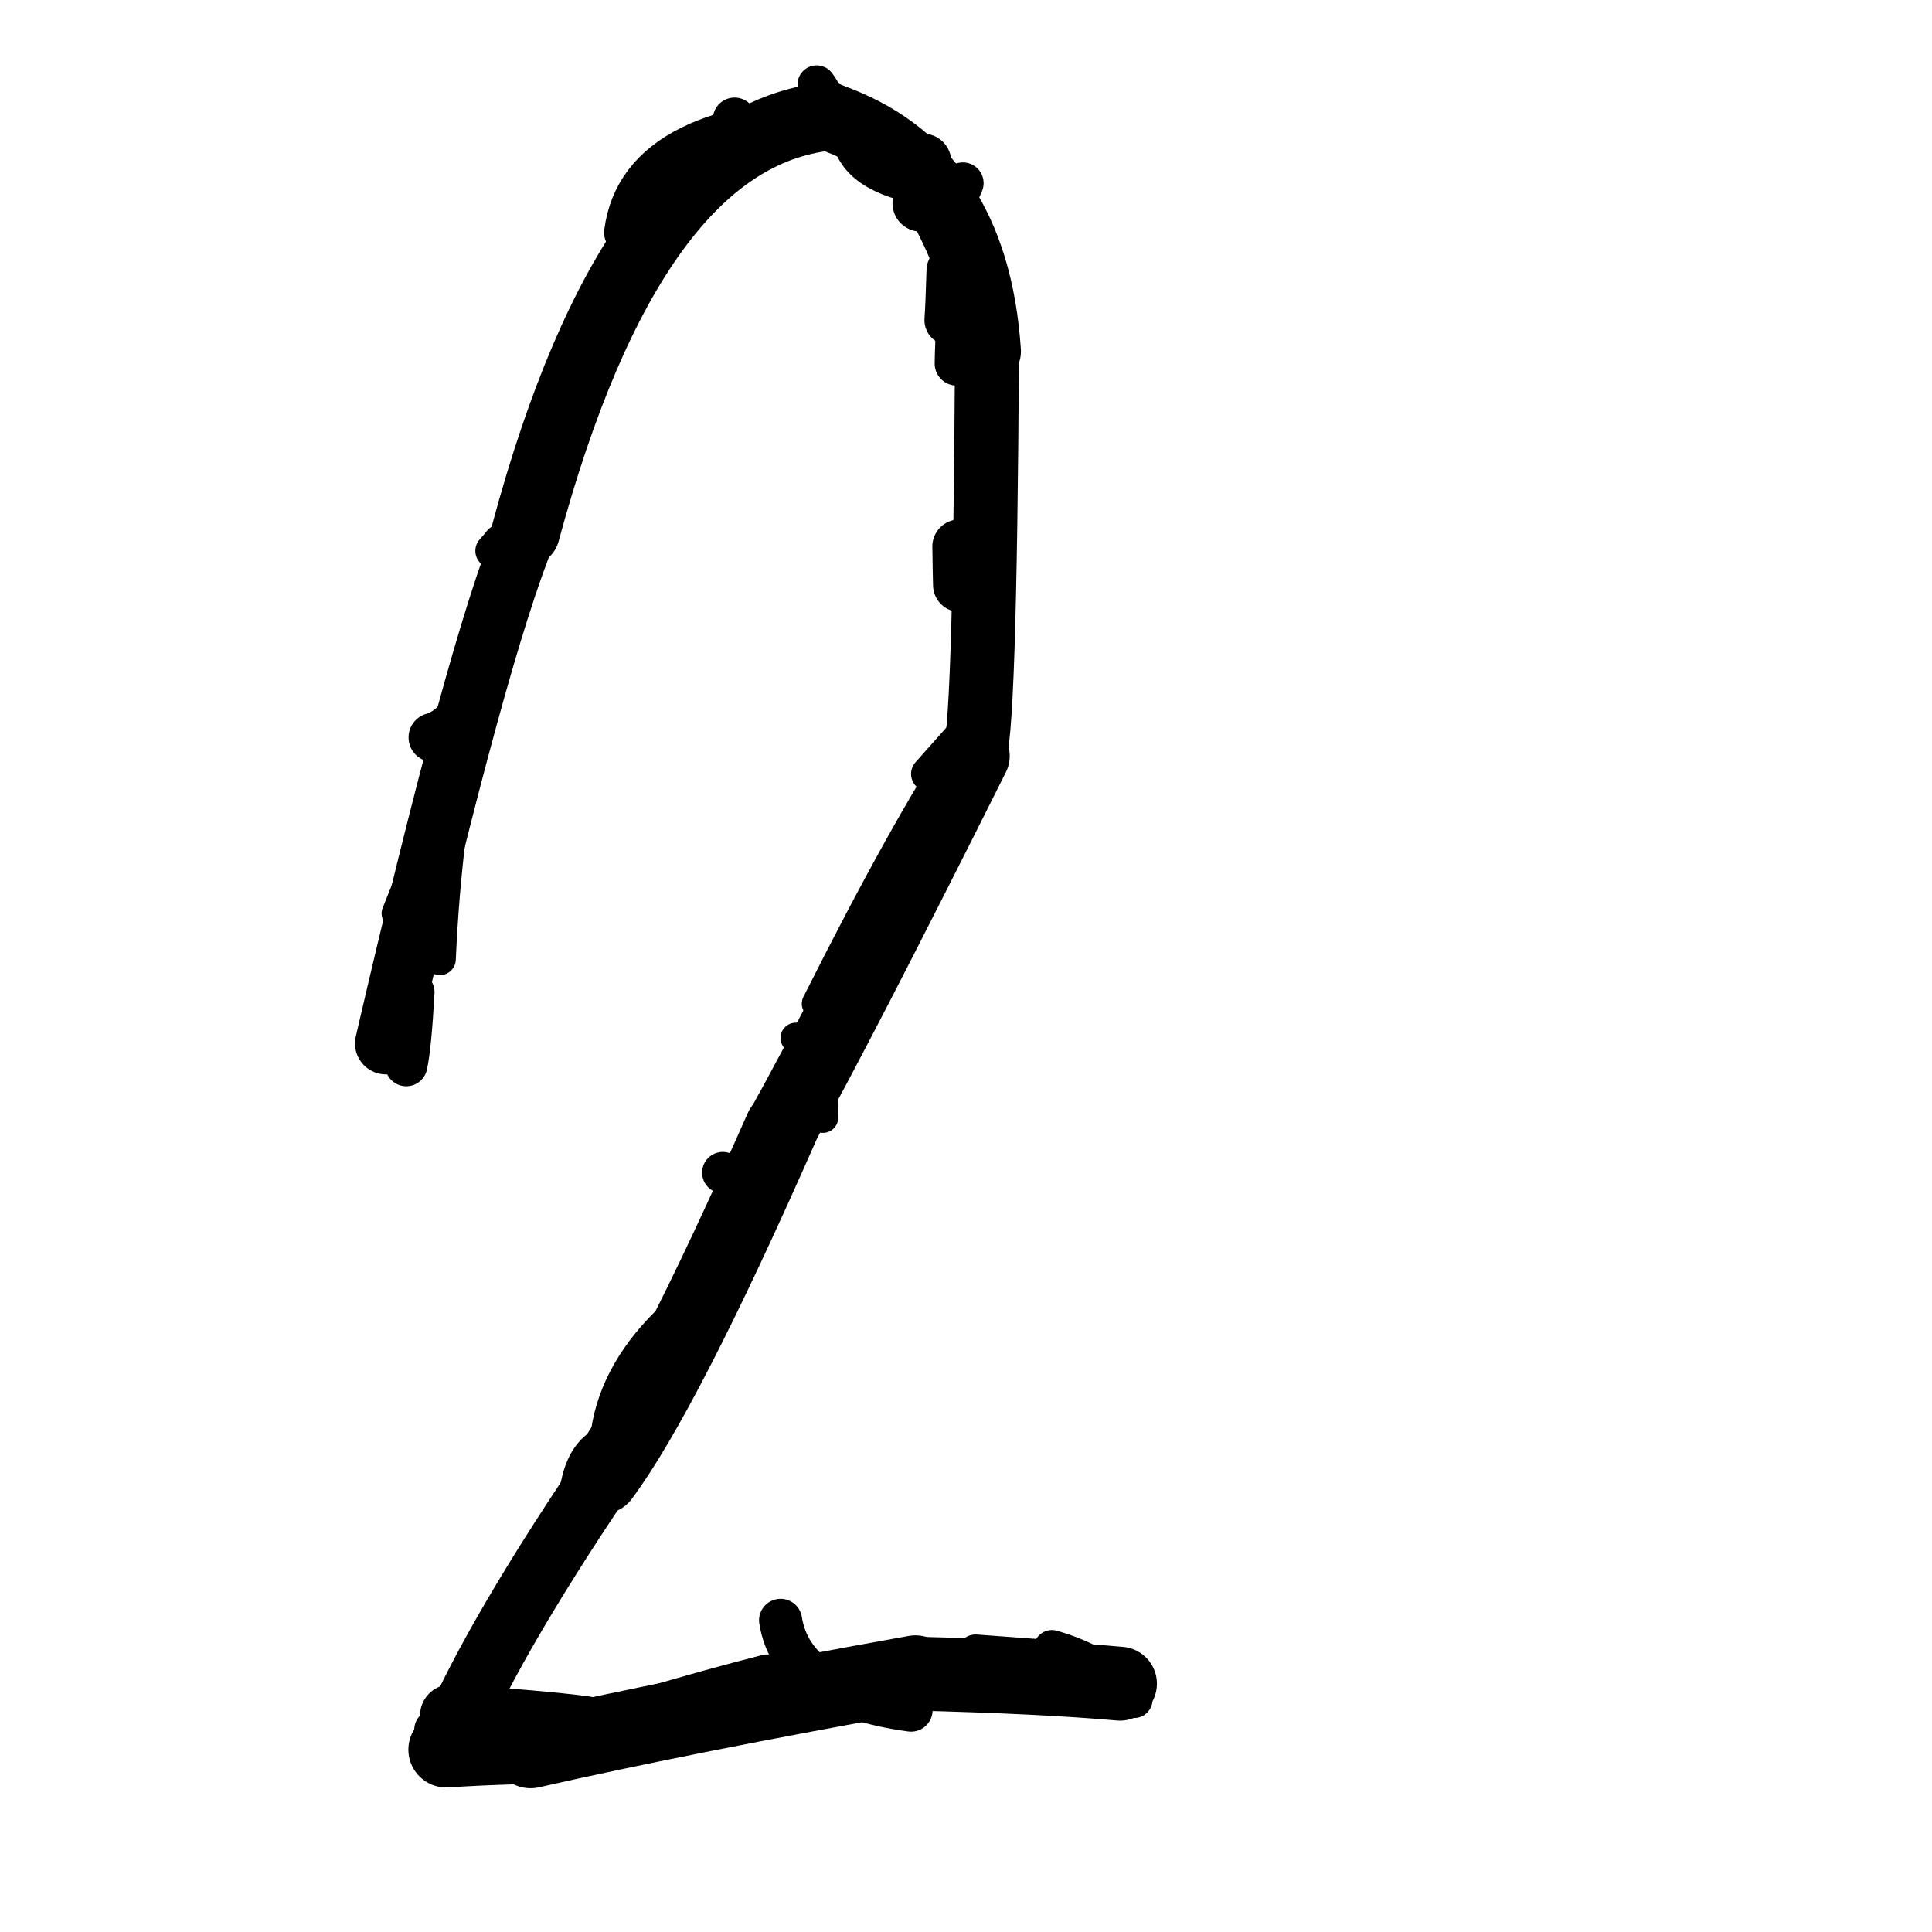 <?xml version="1.0" ?>
<svg height="140" width="140" xmlns="http://www.w3.org/2000/svg">
  <path d="M 36.943, 126.568 Q 34.648, 126.637, 32.333, 126.786 " fill="none" id="curve_1" stroke="#000000" stroke-linecap="round" stroke-linejoin="round" stroke-width="5.482"/>
  <path d="M 32.333, 126.786 Q 35.244, 119.481, 43.635, 107.031 " fill="none" id="curve_1" stroke="#000000" stroke-linecap="round" stroke-linejoin="round" stroke-width="4.552"/>
  <path d="M 43.635, 107.031 Q 48.164, 100.933, 56.623, 81.741 " fill="none" id="curve_1" stroke="#000000" stroke-linecap="round" stroke-linejoin="round" stroke-width="5.336"/>
  <path d="M 56.623, 81.741 Q 60.845, 74.175, 70.544, 54.782 " fill="none" id="curve_1" stroke="#000000" stroke-linecap="round" stroke-linejoin="round" stroke-width="5.247"/>
  <path d="M 70.544, 54.782 Q 71.366, 53.929, 71.52, 25.461 " fill="none" id="curve_1" stroke="#000000" stroke-linecap="round" stroke-linejoin="round" stroke-width="4.634"/>
  <path d="M 71.52, 25.461 Q 70.628, 12.077, 60.022, 8.437 " fill="none" id="curve_1" stroke="#000000" stroke-linecap="round" stroke-linejoin="round" stroke-width="4.921"/>
  <path d="M 60.022, 8.437 Q 45.833, 9.909, 38.086, 38.57 " fill="none" id="curve_1" stroke="#000000" stroke-linecap="round" stroke-linejoin="round" stroke-width="4.962"/>
  <path d="M 38.086, 38.57 Q 34.566, 47.081, 27.961, 75.614 " fill="none" id="curve_1" stroke="#000000" stroke-linecap="round" stroke-linejoin="round" stroke-width="4.474"/>
  <path d="M 38.445, 126.808 Q 49.556, 124.284, 66.334, 121.278 " fill="none" id="curve_3" stroke="#000000" stroke-linecap="round" stroke-linejoin="round" stroke-width="5.549"/>
  <path d="M 66.334, 121.278 Q 75.575, 121.51, 81.158, 122.007 " fill="none" id="curve_3" stroke="#000000" stroke-linecap="round" stroke-linejoin="round" stroke-width="5.353"/>
  <path d="M 55.599, 121.454 Q 47.305, 123.567, 36.977, 127.002 " fill="none" id="curve_4" stroke="#000000" stroke-linecap="round" stroke-linejoin="round" stroke-width="3.133"/>
  <path d="M 29.44, 77.182 Q 29.737, 75.839, 29.957, 71.902 " fill="none" id="curve_7" stroke="#000000" stroke-linecap="round" stroke-linejoin="round" stroke-width="3.063"/>
  <path d="M 29.957, 71.902 Q 30.697, 60.744, 33.739, 51.358 " fill="none" id="curve_7" stroke="#000000" stroke-linecap="round" stroke-linejoin="round" stroke-width="2.28"/>
  <path d="M 69.97, 23.396 Q 68.611, 15.776, 62.027, 8.552 " fill="none" id="curve_8" stroke="#000000" stroke-linecap="round" stroke-linejoin="round" stroke-width="2.352"/>
  <path d="M 62.027, 8.552 Q 46.406, 8.654, 45.354, 16.856 " fill="none" id="curve_8" stroke="#000000" stroke-linecap="round" stroke-linejoin="round" stroke-width="3.16"/>
  <path d="M 69.566, 42.392 Q 69.539, 41.399, 69.515, 39.596 " fill="none" id="curve_10" stroke="#000000" stroke-linecap="round" stroke-linejoin="round" stroke-width="3.908"/>
  <path d="M 63.208, 66.122 Q 66.012, 61.06, 69.925, 54.597 " fill="none" id="curve_11" stroke="#000000" stroke-linecap="round" stroke-linejoin="round" stroke-width="2.682"/>
  <path d="M 38.418, 38.463 Q 35.775, 48.574, 28.708, 66.19 " fill="none" id="curve_22" stroke="#000000" stroke-linecap="round" stroke-linejoin="round" stroke-width="2.112"/>
  <path d="M 56.564, 117.416 Q 57.426, 122.77, 66.019, 123.922 " fill="none" id="curve_23" stroke="#000000" stroke-linecap="round" stroke-linejoin="round" stroke-width="3.12"/>
  <path d="M 42.332, 125.149 Q 38.992, 124.715, 32.687, 124.309 " fill="none" id="curve_24" stroke="#000000" stroke-linecap="round" stroke-linejoin="round" stroke-width="4.498"/>
  <path d="M 51.08, 92.478 Q 52.965, 84.753, 58.847, 79.294 " fill="none" id="curve_25" stroke="#000000" stroke-linecap="round" stroke-linejoin="round" stroke-width="2.933"/>
  <path d="M 43.906, 103.757 Q 44.579, 99.212, 48.716, 95.339 " fill="none" id="curve_28" stroke="#000000" stroke-linecap="round" stroke-linejoin="round" stroke-width="2.167"/>
  <path d="M 59.634, 80.984 Q 59.568, 75.786, 57.666, 75.213 " fill="none" id="curve_29" stroke="#000000" stroke-linecap="round" stroke-linejoin="round" stroke-width="2.215"/>
  <path d="M 69.709, 53.813 Q 65.605, 59.976, 59.194, 72.73 " fill="none" id="curve_32" stroke="#000000" stroke-linecap="round" stroke-linejoin="round" stroke-width="2.188"/>
  <path d="M 68.793, 23.205 Q 68.864, 22.229, 68.944, 19.58 " fill="none" id="curve_40" stroke="#000000" stroke-linecap="round" stroke-linejoin="round" stroke-width="3.609"/>
  <path d="M 31.881, 69.511 Q 32.736, 50.541, 38.799, 37.756 " fill="none" id="curve_50" stroke="#000000" stroke-linecap="round" stroke-linejoin="round" stroke-width="2.296"/>
  <path d="M 54.015, 10.737 Q 53.834, 9.823, 53.229, 8.645 " fill="none" id="curve_55" stroke="#000000" stroke-linecap="round" stroke-linejoin="round" stroke-width="3.152"/>
  <path d="M 66.729, 14.727 Q 66.785, 13.674, 66.881, 11.741 " fill="none" id="curve_57" stroke="#000000" stroke-linecap="round" stroke-linejoin="round" stroke-width="4.113"/>
  <path d="M 43.965, 126.123 Q 44.056, 126.286, 44.326, 126.44 " fill="none" id="curve_72" stroke="#000000" stroke-linecap="round" stroke-linejoin="round" stroke-width="3.699"/>
  <path d="M 74.513, 120.551 Q 77.636, 120.928, 81.075, 121.45 " fill="none" id="curve_75" stroke="#000000" stroke-linecap="round" stroke-linejoin="round" stroke-width="3.518"/>
  <path d="M 31.381, 53.435 Q 32.482, 53.107, 33.345, 52.061 " fill="none" id="curve_80" stroke="#000000" stroke-linecap="round" stroke-linejoin="round" stroke-width="3.552"/>
  <path d="M 68.107, 15.199 Q 67.36, 13.878, 66.057, 12.141 " fill="none" id="curve_83" stroke="#000000" stroke-linecap="round" stroke-linejoin="round" stroke-width="3.693"/>
  <path d="M 78.434, 120.338 Q 75.512, 120.109, 70.69, 119.758 " fill="none" id="curve_98" stroke="#000000" stroke-linecap="round" stroke-linejoin="round" stroke-width="2.634"/>
  <path d="M 76.229, 119.449 Q 80.162, 120.577, 82.186, 123.164 " fill="none" id="curve_113" stroke="#000000" stroke-linecap="round" stroke-linejoin="round" stroke-width="2.662"/>
  <path d="M 41.674, 110.063 Q 41.722, 104.651, 44.848, 104.38 " fill="none" id="curve_115" stroke="#000000" stroke-linecap="round" stroke-linejoin="round" stroke-width="2.561"/>
  <path d="M 31.473, 125.339 Q 31.843, 125.134, 32.599, 124.884 " fill="none" id="curve_132" stroke="#000000" stroke-linecap="round" stroke-linejoin="round" stroke-width="2.908"/>
  <path d="M 61.97, 10.211 Q 62.779, 12.906, 68.774, 13.485 " fill="none" id="curve_137" stroke="#000000" stroke-linecap="round" stroke-linejoin="round" stroke-width="3.238"/>
  <path d="M 59.178, 6.125 Q 59.362, 6.353, 59.606, 6.787 " fill="none" id="curve_138" stroke="#000000" stroke-linecap="round" stroke-linejoin="round" stroke-width="2.776"/>
  <path d="M 35.705, 39.917 Q 35.927, 39.686, 36.265, 39.257 " fill="none" id="curve_139" stroke="#000000" stroke-linecap="round" stroke-linejoin="round" stroke-width="2.52"/>
  <path d="M 52.591, 85.065 Q 52.485, 85.031, 52.376, 84.972 " fill="none" id="curve_154" stroke="#000000" stroke-linecap="round" stroke-linejoin="round" stroke-width="2.999"/>
  <path d="M 69.322, 26.348 Q 69.349, 24.8, 69.43, 23.741 " fill="none" id="curve_169" stroke="#000000" stroke-linecap="round" stroke-linejoin="round" stroke-width="3.185"/>
  <path d="M 68.728, 15.601 Q 69.163, 14.677, 69.772, 13.272 " fill="none" id="curve_180" stroke="#000000" stroke-linecap="round" stroke-linejoin="round" stroke-width="3.007"/>
  <path d="M 67.29, 56.081 Q 68.728, 54.468, 70.802, 52.13 " fill="none" id="curve_196" stroke="#000000" stroke-linecap="round" stroke-linejoin="round" stroke-width="2.543"/>
</svg>
